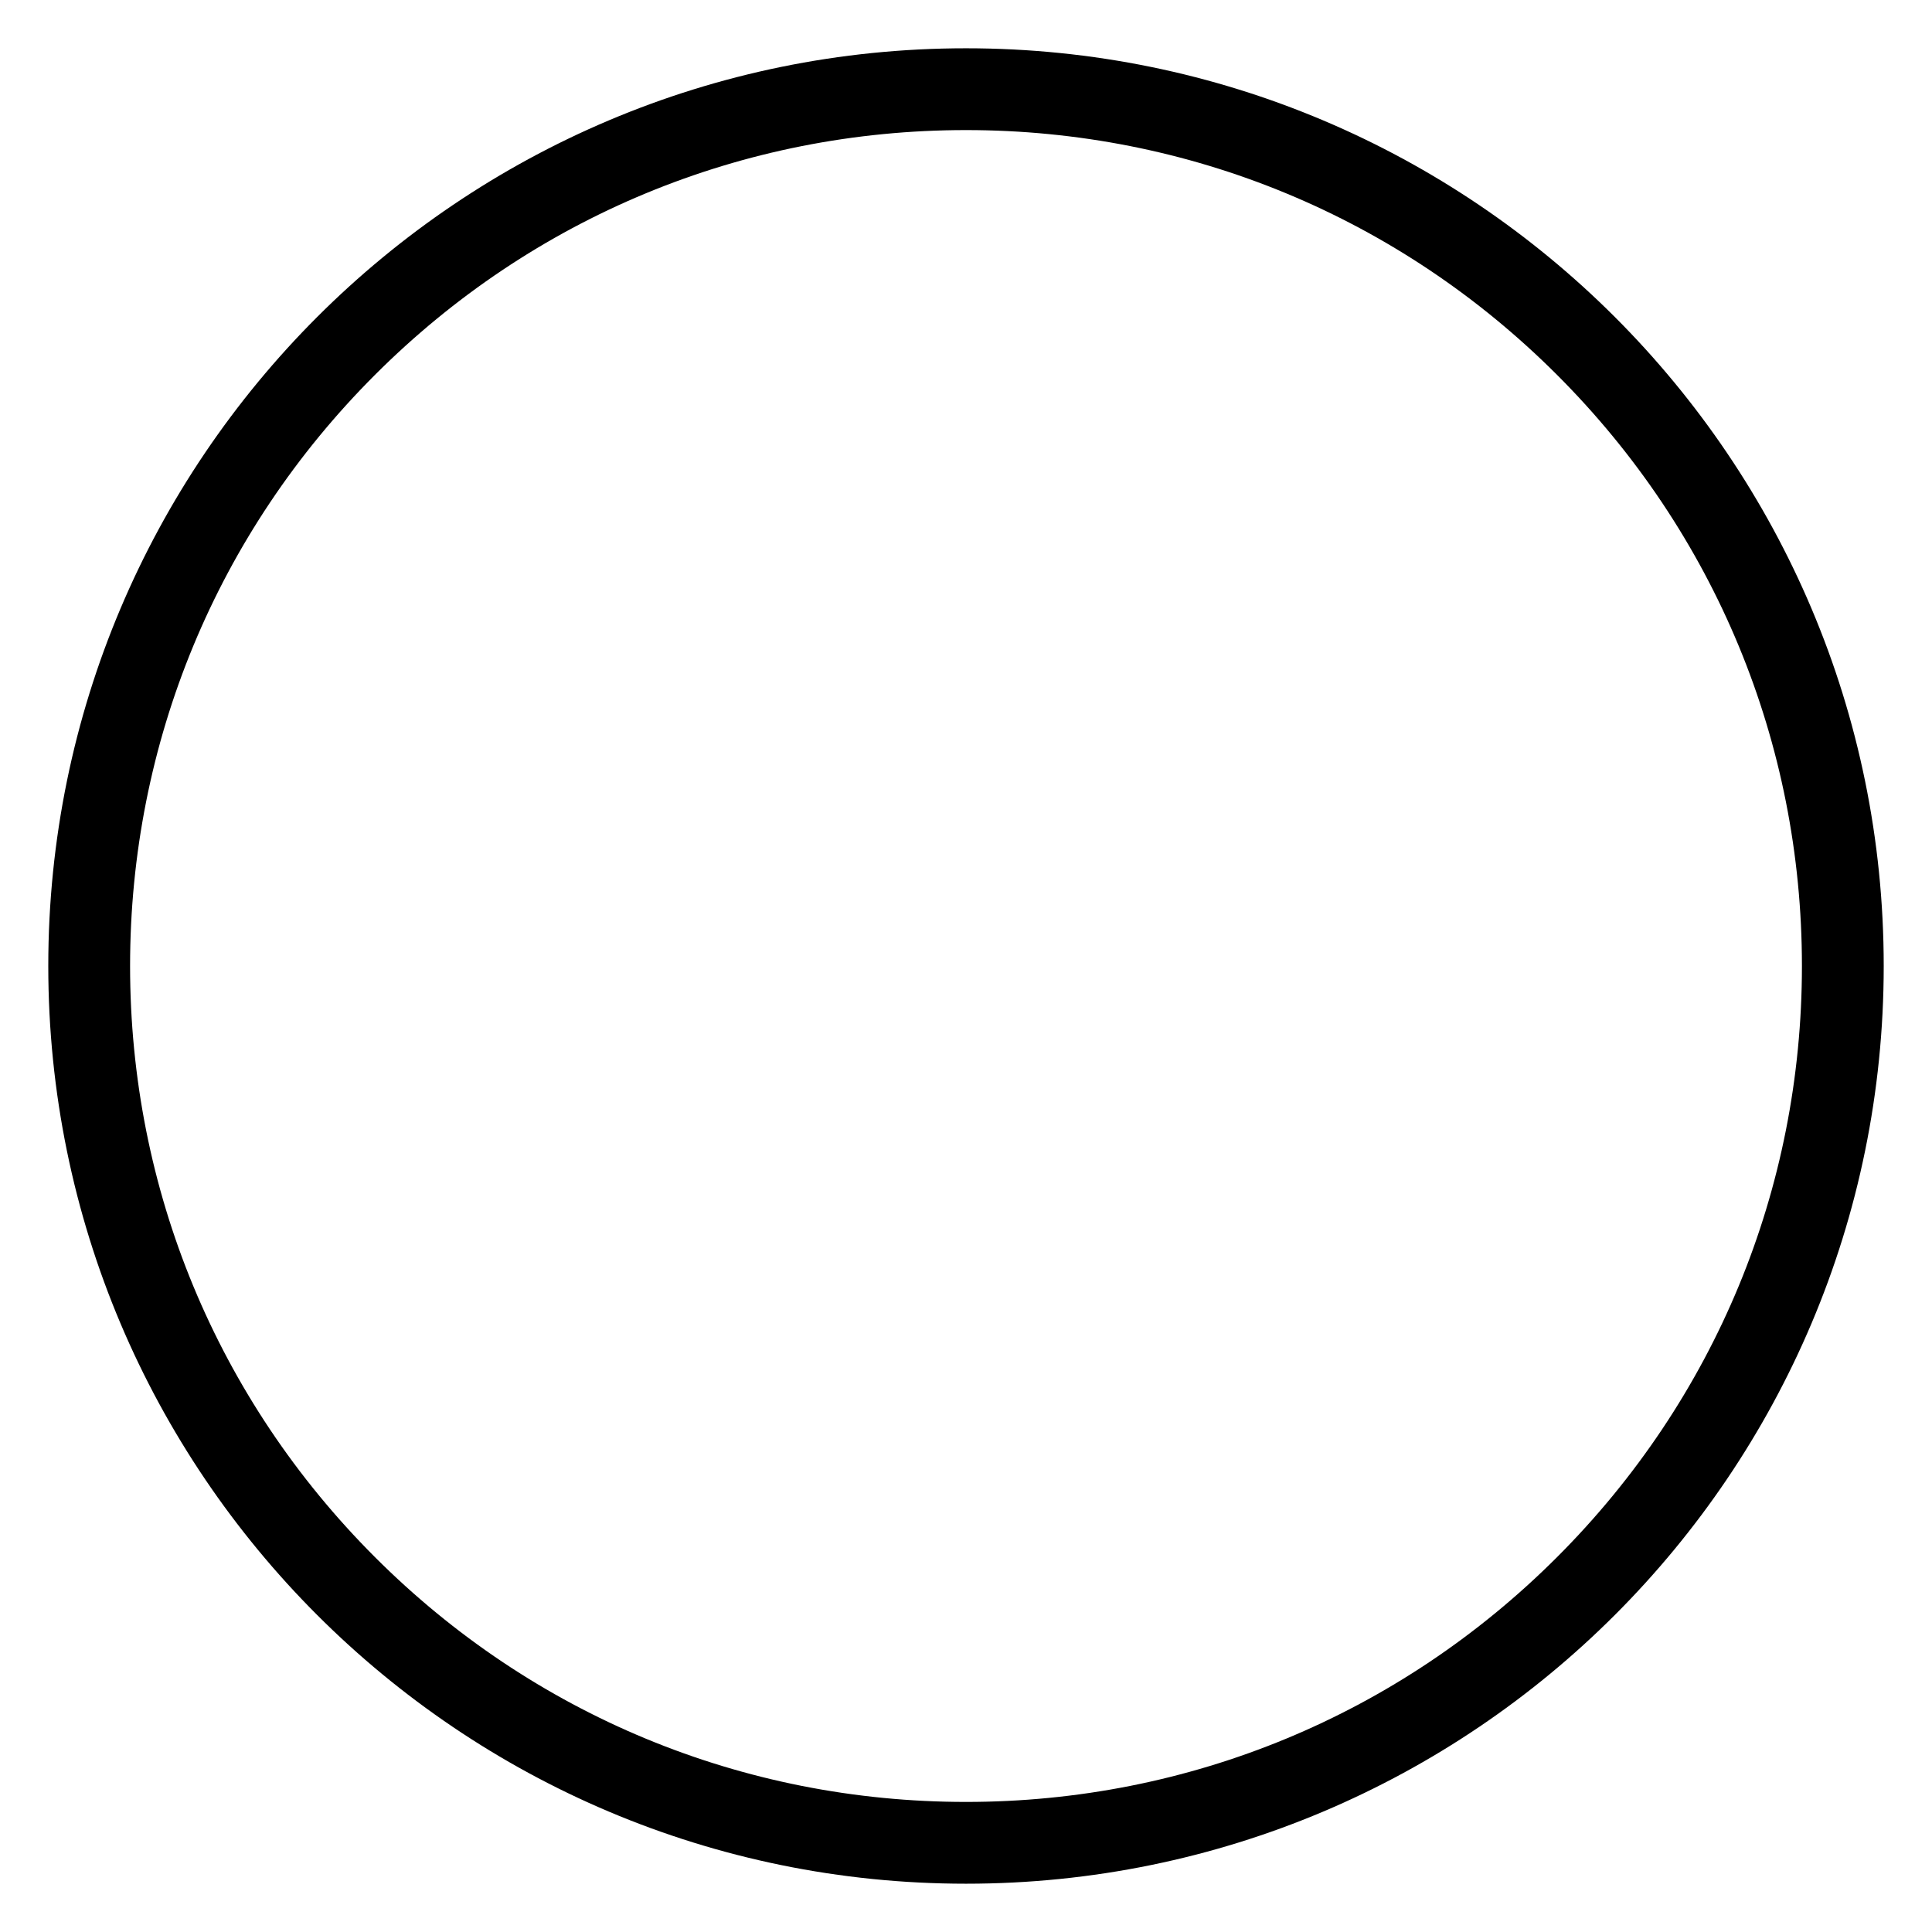 <?xml version="1.0" encoding="utf-8"?>
<!-- Generator: Adobe Illustrator 15.1.0, SVG Export Plug-In . SVG Version: 6.00 Build 0)  -->
<!DOCTYPE svg PUBLIC "-//W3C//DTD SVG 1.0//EN" "http://www.w3.org/TR/2001/REC-SVG-20010904/DTD/svg10.dtd">
<svg version="1.0" id="Layer_1" xmlns="http://www.w3.org/2000/svg" xmlns:xlink="http://www.w3.org/1999/xlink" x="0px" y="0px"
	 width="283.46px" height="283.46px" viewBox="0 0 283.46 283.46" enable-background="new 0 0 283.46 283.46" xml:space="preserve">
<g>
	<path fill="none" d="M228.454,55.007c-23.165-23.165-53.964-35.922-86.724-35.922S78.171,31.842,55.007,55.007
		C31.842,78.171,19.084,108.97,19.084,141.73s12.757,63.559,35.922,86.724c23.165,23.164,53.963,35.922,86.723,35.922
		s63.559-12.758,86.724-35.922c23.164-23.165,35.922-53.964,35.922-86.724S251.618,78.171,228.454,55.007z"/>
	<path d="M141.73,7.084C67.368,7.084,7.084,67.368,7.084,141.73S67.368,276.375,141.73,276.375s134.646-60.283,134.646-134.646
		S216.092,7.084,141.73,7.084z M228.454,228.454c-23.165,23.164-53.964,35.922-86.724,35.922s-63.559-12.758-86.723-35.922
		c-23.165-23.165-35.922-53.964-35.922-86.724s12.757-63.559,35.922-86.723c23.165-23.165,53.963-35.922,86.723-35.922
		s63.559,12.757,86.724,35.922c23.164,23.165,35.922,53.963,35.922,86.723S251.618,205.289,228.454,228.454z"/>
</g>
</svg>
